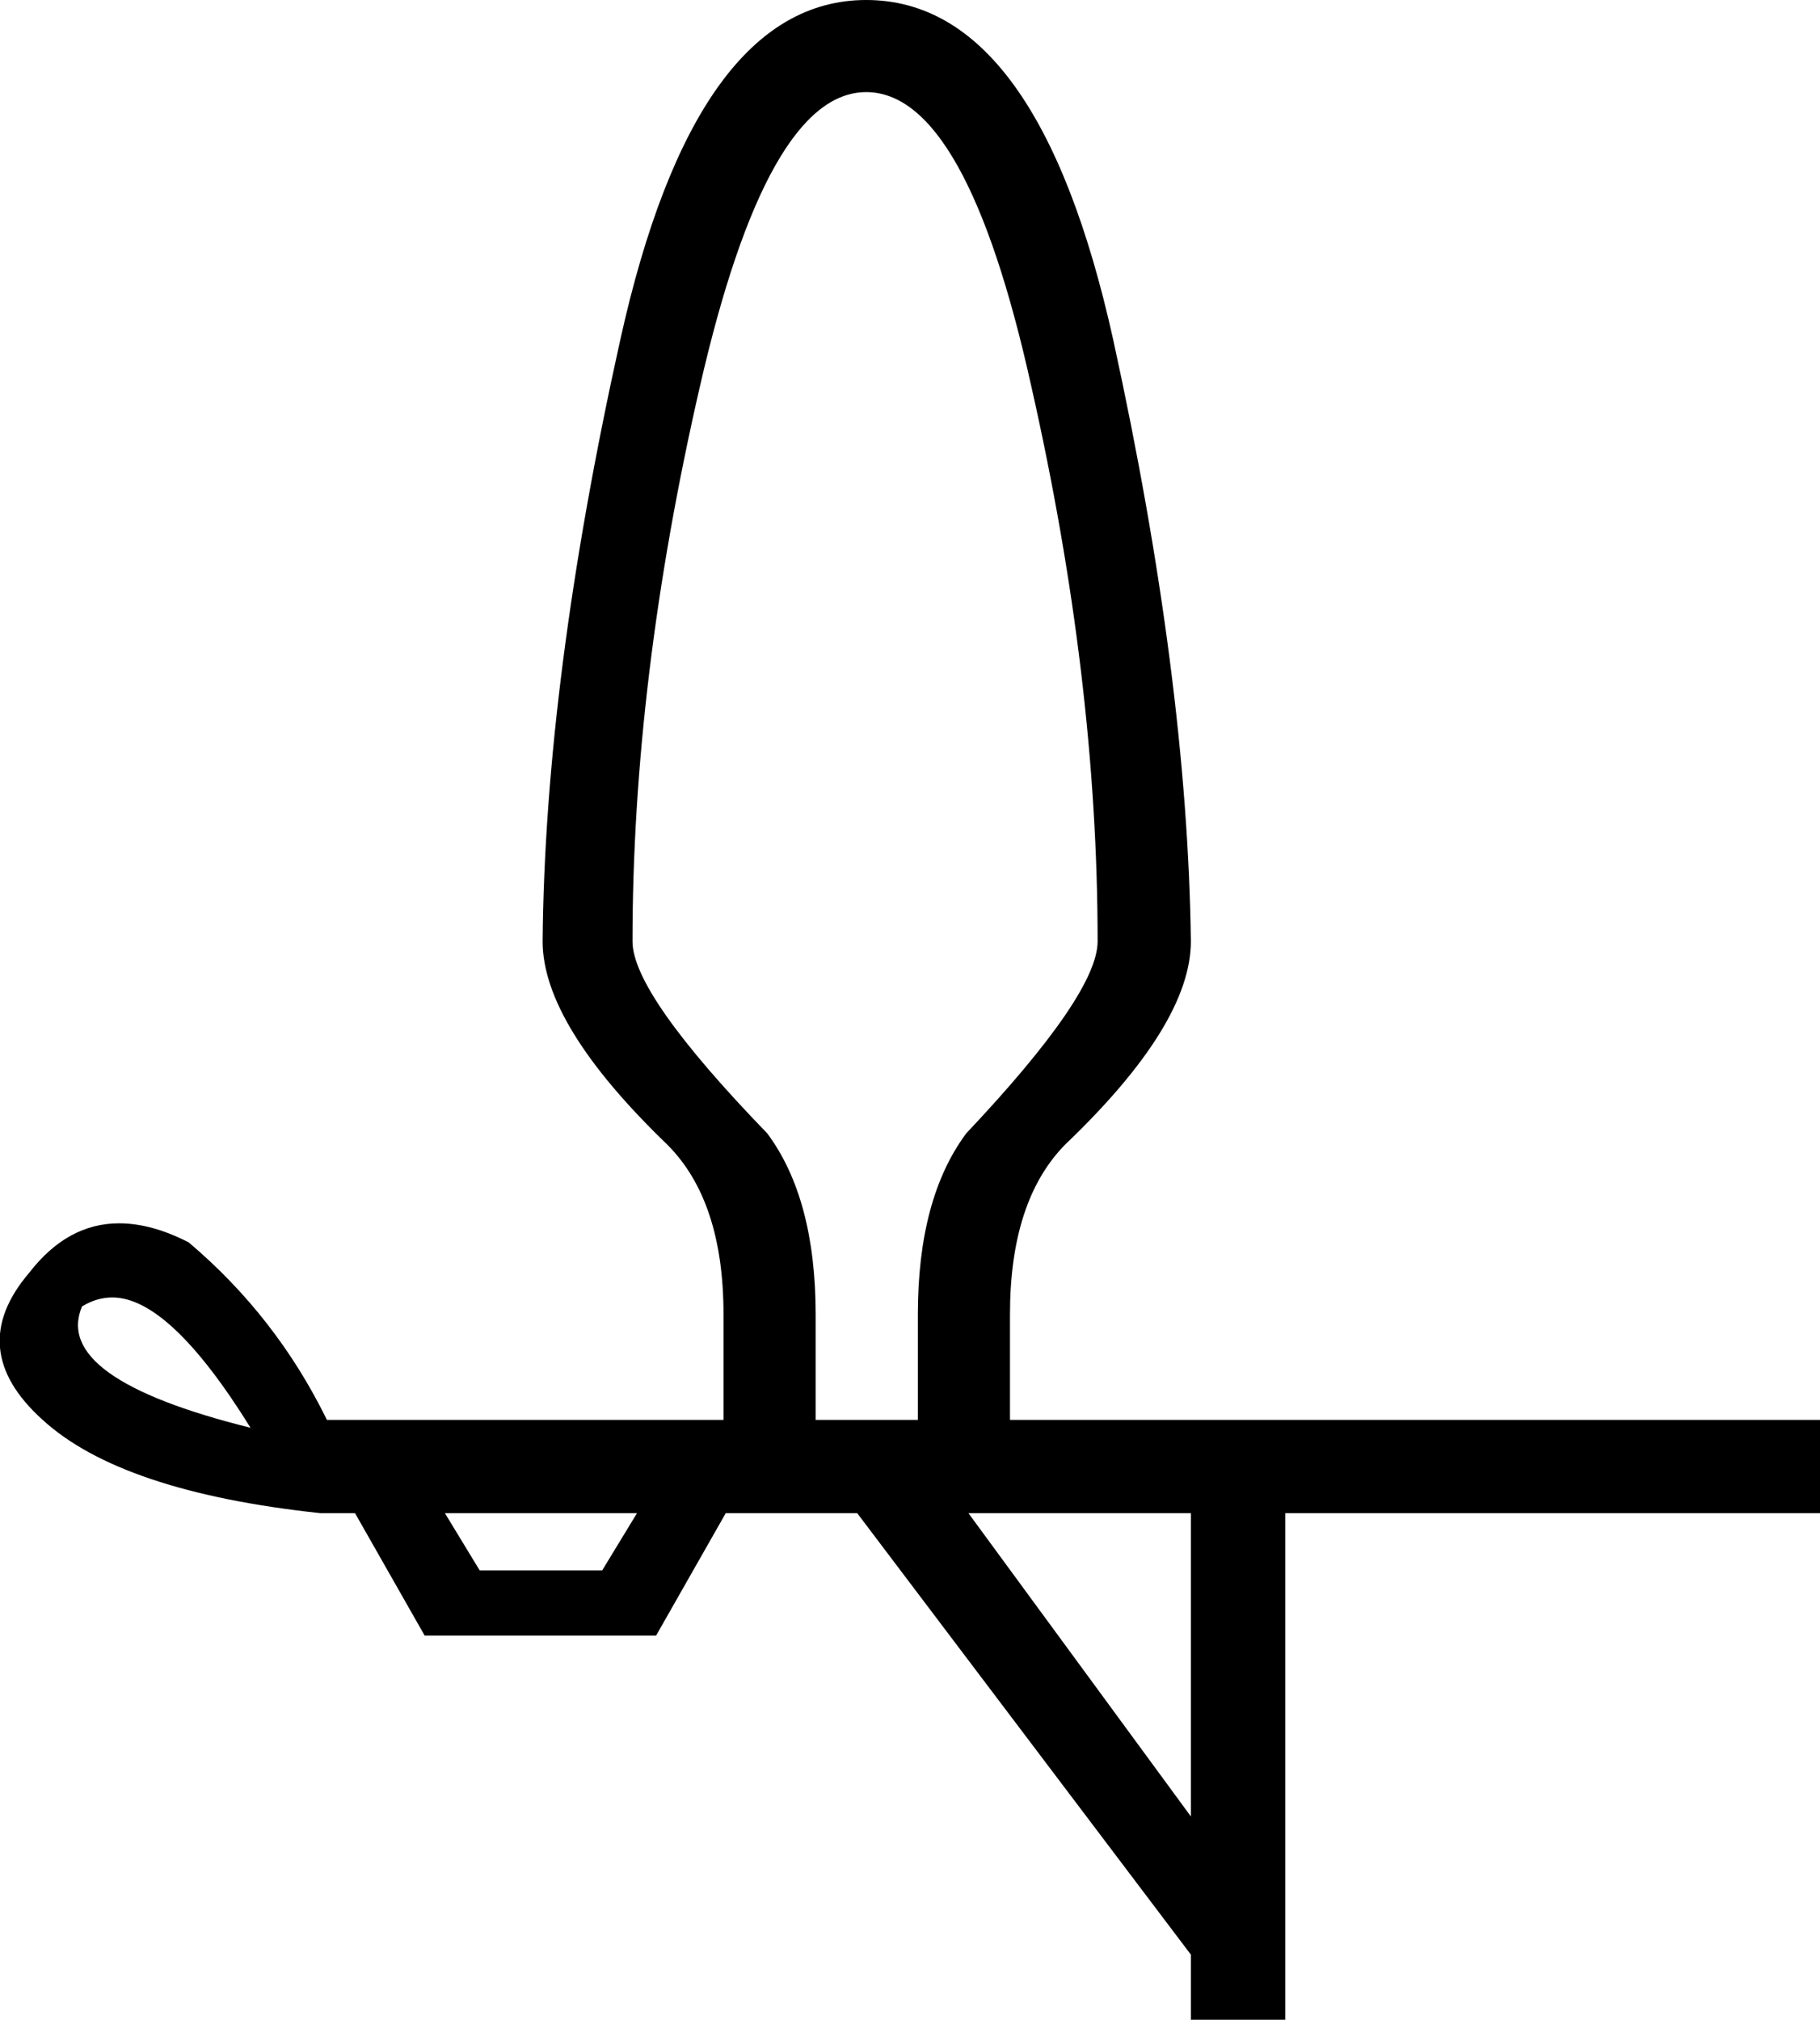 <?xml version='1.0' encoding ='UTF-8' standalone='yes'?>
<svg width='16.2' height='17.98' xmlns='http://www.w3.org/2000/svg' xmlns:xlink='http://www.w3.org/1999/xlink' >
<path style='fill:black; stroke:none' d=' M 7.71 0.82  Q 8.6 0.82 9.18 3.44  Q 9.77 6.05 9.77 8.38  Q 9.77 8.85 8.6 10.09  Q 8.17 10.67 8.17 11.7  L 8.17 12.64  L 7.26 12.64  L 7.26 11.7  Q 7.26 10.67 6.83 10.09  Q 5.63 8.85 5.63 8.38  Q 5.63 6.05 6.23 3.44  Q 6.83 0.82 7.71 0.82  Z  M 1 11.55  Q 1.51 11.55 2.23 12.71  Q 0.46 12.27 0.73 11.63  Q 0.86 11.55 1 11.55  Z  M 5.67 13.47  L 5.36 13.98  L 4.27 13.98  L 3.96 13.47  Z  M 10.6 13.47  L 10.6 16.17  L 8.62 13.47  Z  M 7.71 0  Q 6.19 0 5.52 3.03  Q 4.85 6.05 4.83 8.38  Q 4.83 9.12 5.94 10.19  Q 6.44 10.69 6.44 11.7  L 6.44 12.64  L 2.91 12.64  Q 2.46 11.72 1.68 11.06  Q 1.35 10.89 1.06 10.89  Q 0.6 10.89 0.26 11.33  Q -0.32 12.01 0.38 12.64  Q 1.08 13.28 2.85 13.47  L 3.16 13.47  L 3.78 14.56  L 5.84 14.56  L 6.46 13.47  L 7.63 13.47  L 10.6 17.4  L 10.6 17.98  L 11.44 17.98  L 11.44 13.47  L 16.2 13.47  L 16.2 12.64  L 8.99 12.64  L 8.99 11.7  Q 8.99 10.69 9.48 10.19  Q 10.6 9.12 10.6 8.38  Q 10.57 6.05 9.91 3.03  Q 9.24 0 7.71 0  Z '/></svg>
